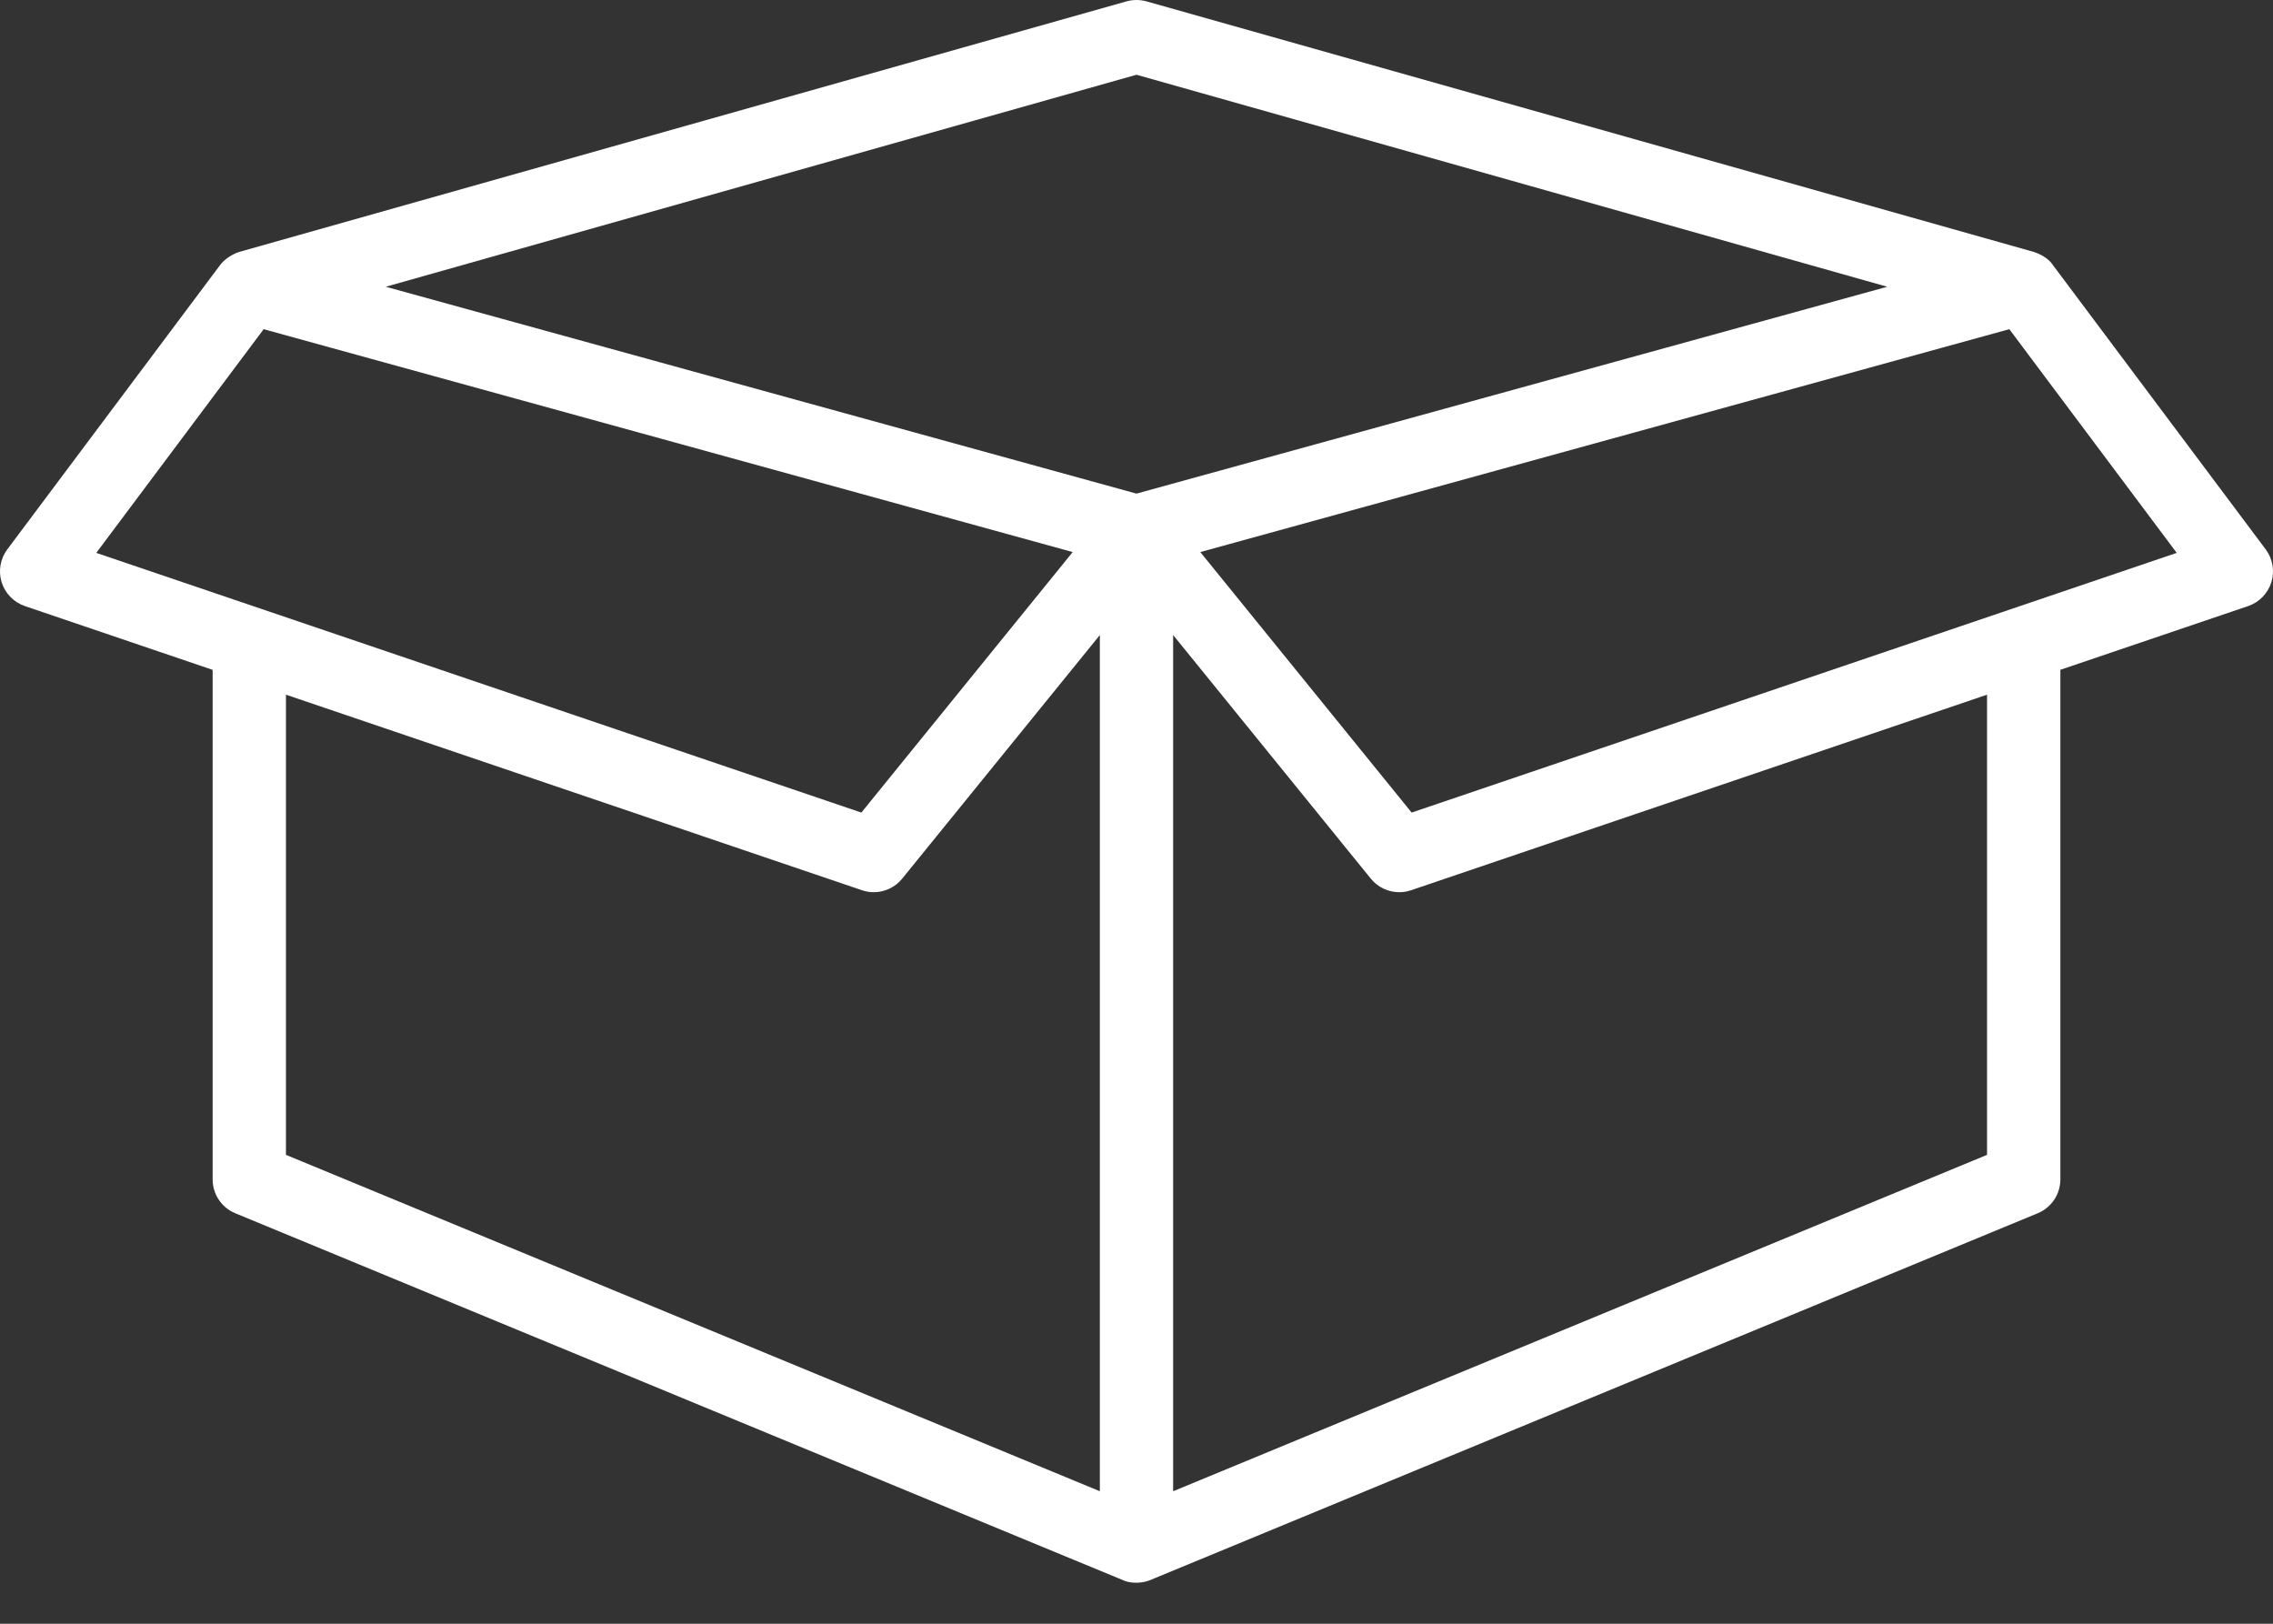 <svg width="42" height="30" viewBox="0 0 42 30" fill="none" xmlns="http://www.w3.org/2000/svg">
<rect x="0" y="0" width="42" height="30" fill="#333333" stroke="none"/>
<path d="M41.865 10.15C41.865 10.15 37.931 4.895 37.929 4.892C37.928 4.891 37.842 4.739 37.578 4.654L21.184 0.025C21.064 -0.008 20.936 -0.008 20.816 0.025L4.422 4.654C4.422 4.654 4.199 4.719 4.064 4.901C4.01 4.973 0.135 10.15 0.135 10.15C0.005 10.324 -0.034 10.55 0.03 10.757C0.095 10.964 0.254 11.128 0.46 11.198L3.929 12.376V21.79C3.929 22.065 4.094 22.312 4.348 22.416L20.741 29.191C20.79 29.211 20.852 29.242 21 29.242C21.148 29.242 21.259 29.191 21.259 29.191L37.652 22.416C37.906 22.312 38.071 22.064 38.071 21.79V12.375L41.54 11.198C41.746 11.128 41.905 10.964 41.97 10.757C42.034 10.55 41.995 10.324 41.865 10.15ZM1.779 10.215L4.872 6.082L6.123 6.427L13.163 8.366L19.821 10.2L15.916 15.013L1.779 10.215ZM20.323 27.552L5.284 21.337V12.835L15.928 16.448C15.999 16.472 16.072 16.484 16.145 16.484C16.345 16.484 16.54 16.395 16.671 16.233L20.323 11.733L20.323 27.552ZM21 9.12L7.128 5.298L21 1.381L34.872 5.298L21 9.12ZM36.716 21.337L21.677 27.552V11.733L25.329 16.233C25.46 16.395 25.655 16.484 25.855 16.484C25.928 16.484 26.001 16.473 26.073 16.448L36.716 12.835V21.337ZM26.084 15.013L22.179 10.2L37.128 6.082L40.221 10.215L26.084 15.013Z" fill="white"/>
</svg>
